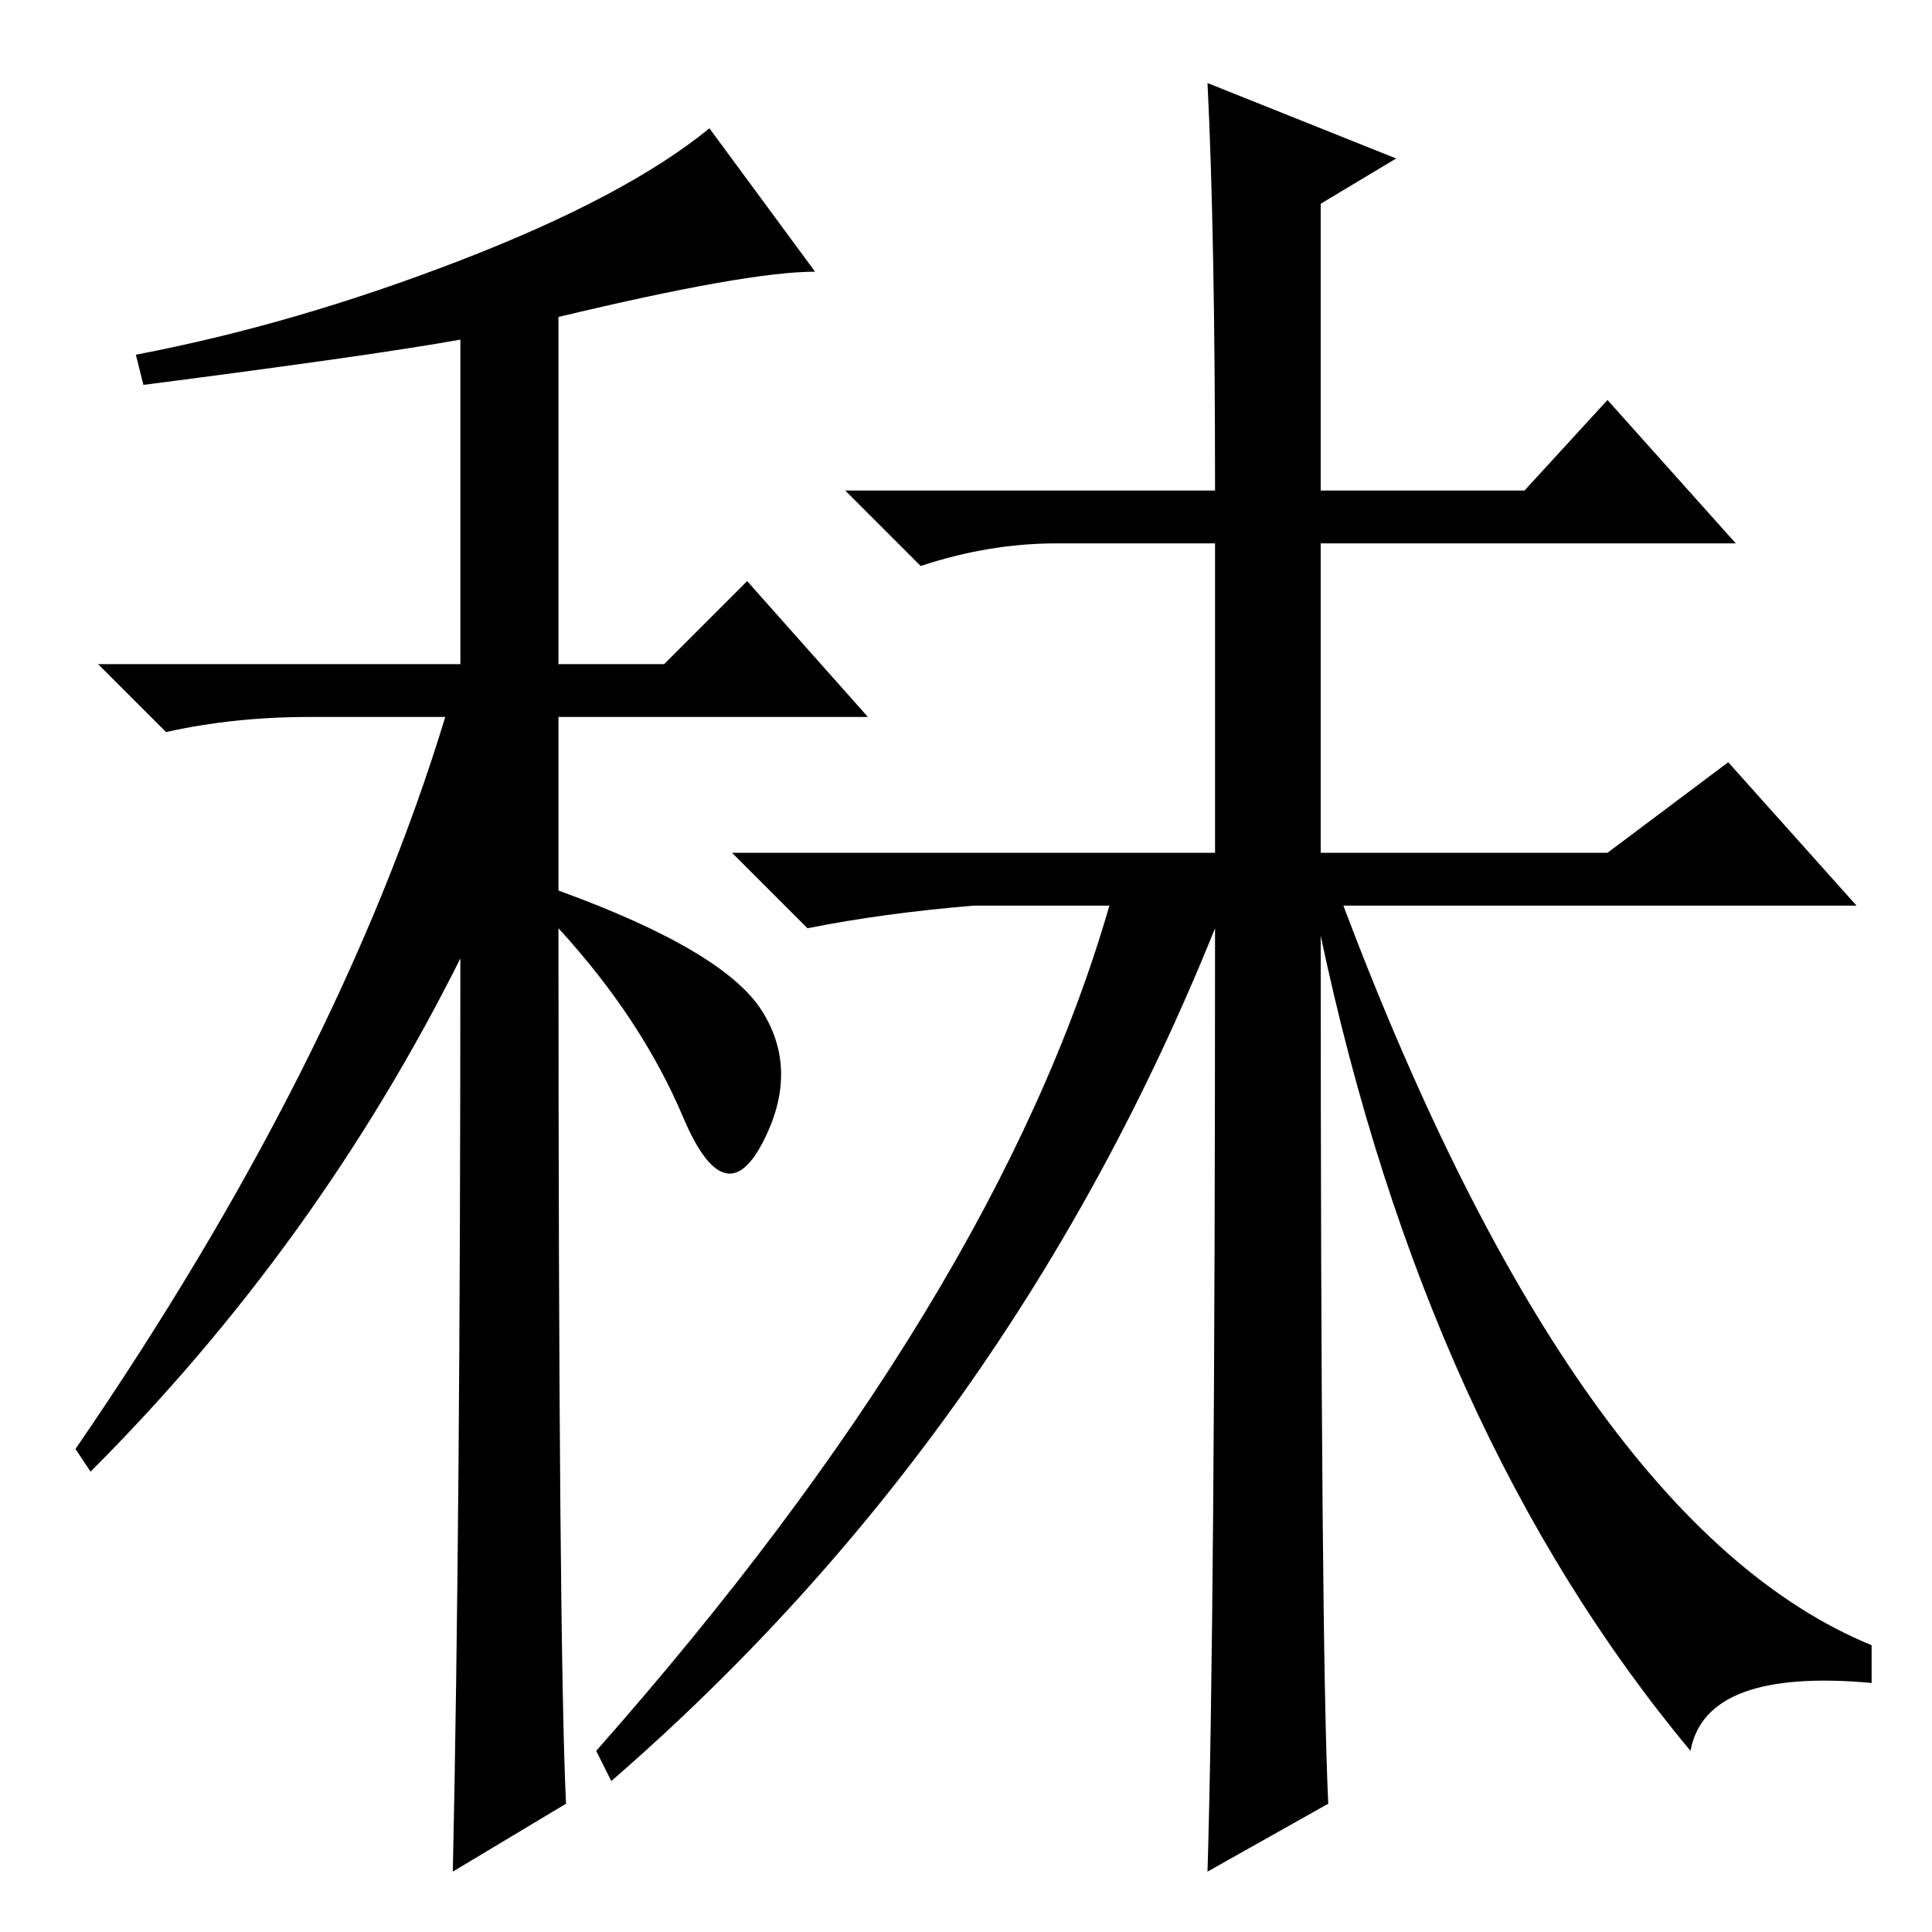 <?xml version="1.0" standalone="no"?>
<!DOCTYPE svg PUBLIC "-//W3C//DTD SVG 1.1//EN" "http://www.w3.org/Graphics/SVG/1.1/DTD/svg11.dtd" >
<svg xmlns="http://www.w3.org/2000/svg" xmlns:xlink="http://www.w3.org/1999/xlink" version="1.1" viewBox="0 -36 256 256">
  <g transform="matrix(1 0 0 -1 0 220)">
   <path fill="currentColor"
d="M19 205l-1 4q21 4 43 12.5t33 17.5l14 -19q-9 0 -34 -6v-46h14l11 11l16 -18h-41v-23q22 -8 27 -16t0 -17.5t-10.5 3.5t-16.5 25q0 -95 1 -116l-15 -9q1 46 1 121q-19 -38 -49 -68l-2 3q35 51 49 97h-18q-10 0 -19 -2l-9 9h48v43q-11 -2 -42 -6zM224 24q-35 42 -49 108
q0 -94 1 -115l-16 -9q1 33 1 125q-27 -67 -80 -113l-2 4q53 60 68 112h-18q-12 -1 -22 -3l-10 10h64v41h-21q-9 0 -18 -3l-10 10h49q0 34 -1 54l25 -10l-10 -6v-38h27l11 12l17 -19h-55v-41h38l16 12l17 -19h-68q31 -82 70 -98v-5q-22 2 -24 -9z" />
  </g>

</svg>
